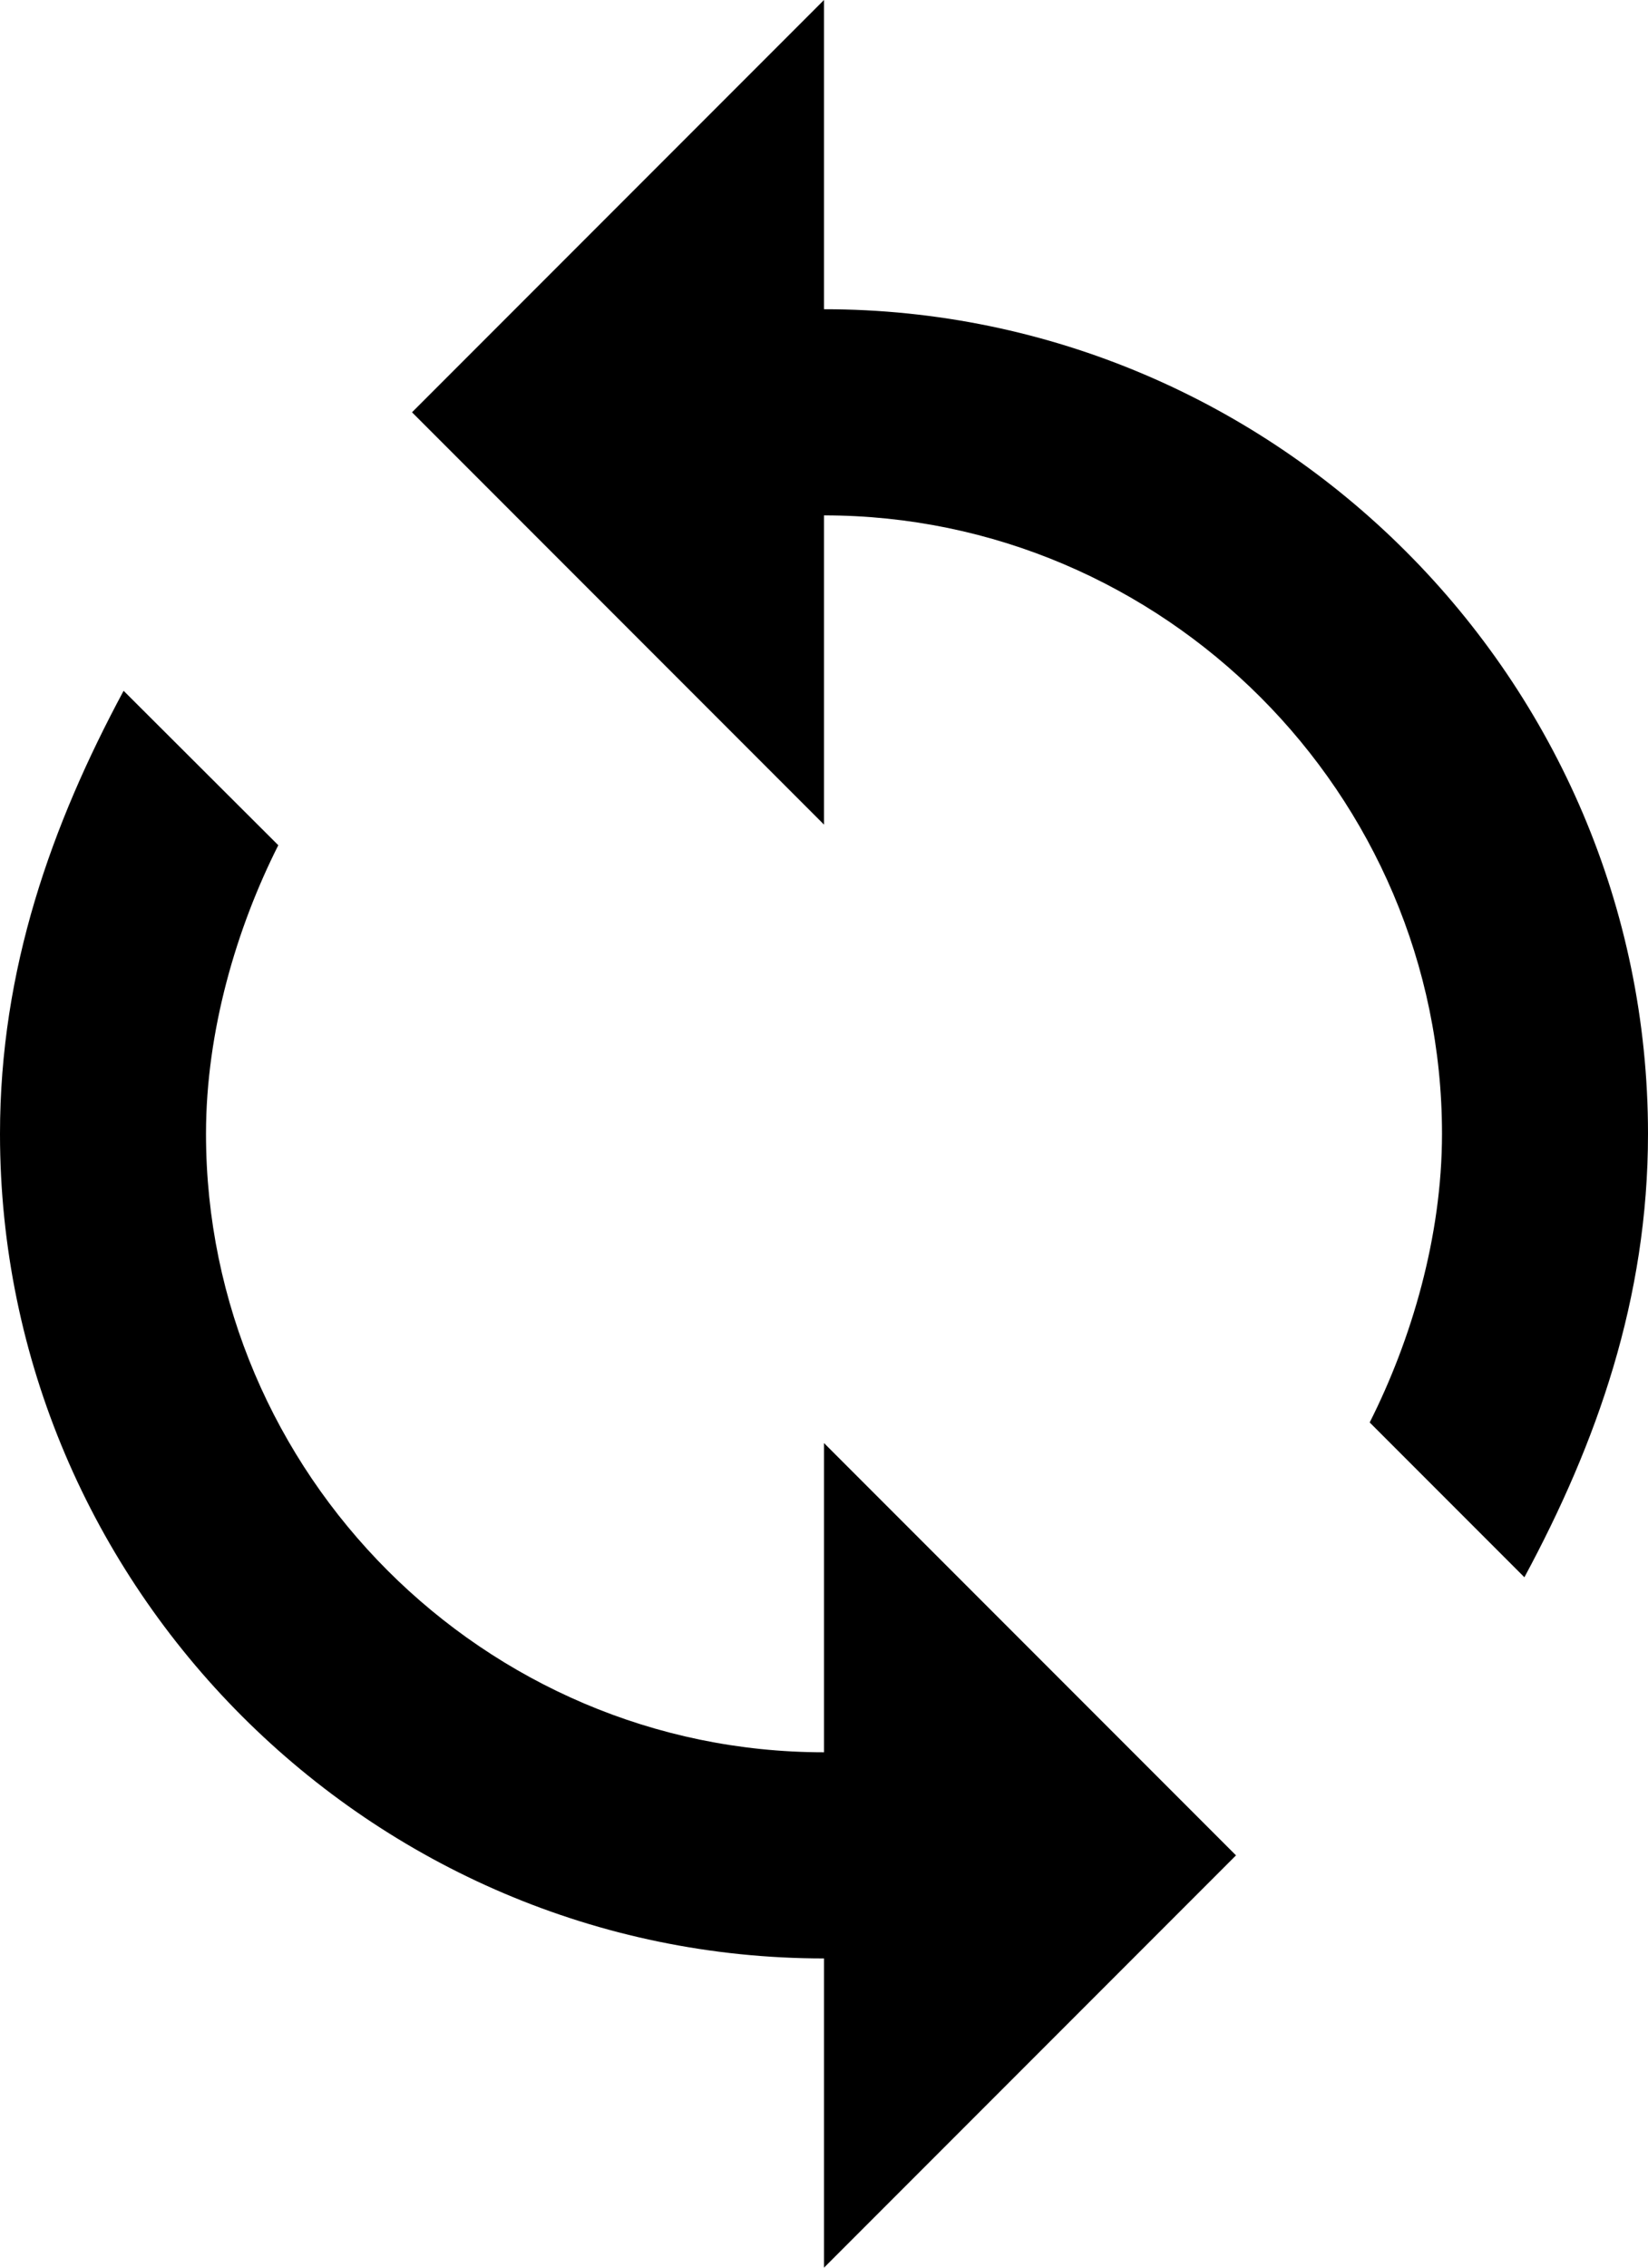 <svg xmlns="http://www.w3.org/2000/svg" viewBox="0 0 408 561">
  <path d="M204 76.5V0L102 102l102 102v-76.5c84.1 0 153 68.9 153 153 0 25.5-7.6 51-17.9 71.4l38.3 38.3C395.3 357 408 321.3 408 280.5c0-112.2-91.8-204-204-204zm0 357c-84.1 0-153-68.9-153-153 0-25.5 7.6-51 17.9-71.4l-38.3-38.2C12.8 204 0 239.7 0 280.5c0 112.2 91.8 204 204 204V561l102-102-102-102z"/>
</svg>

